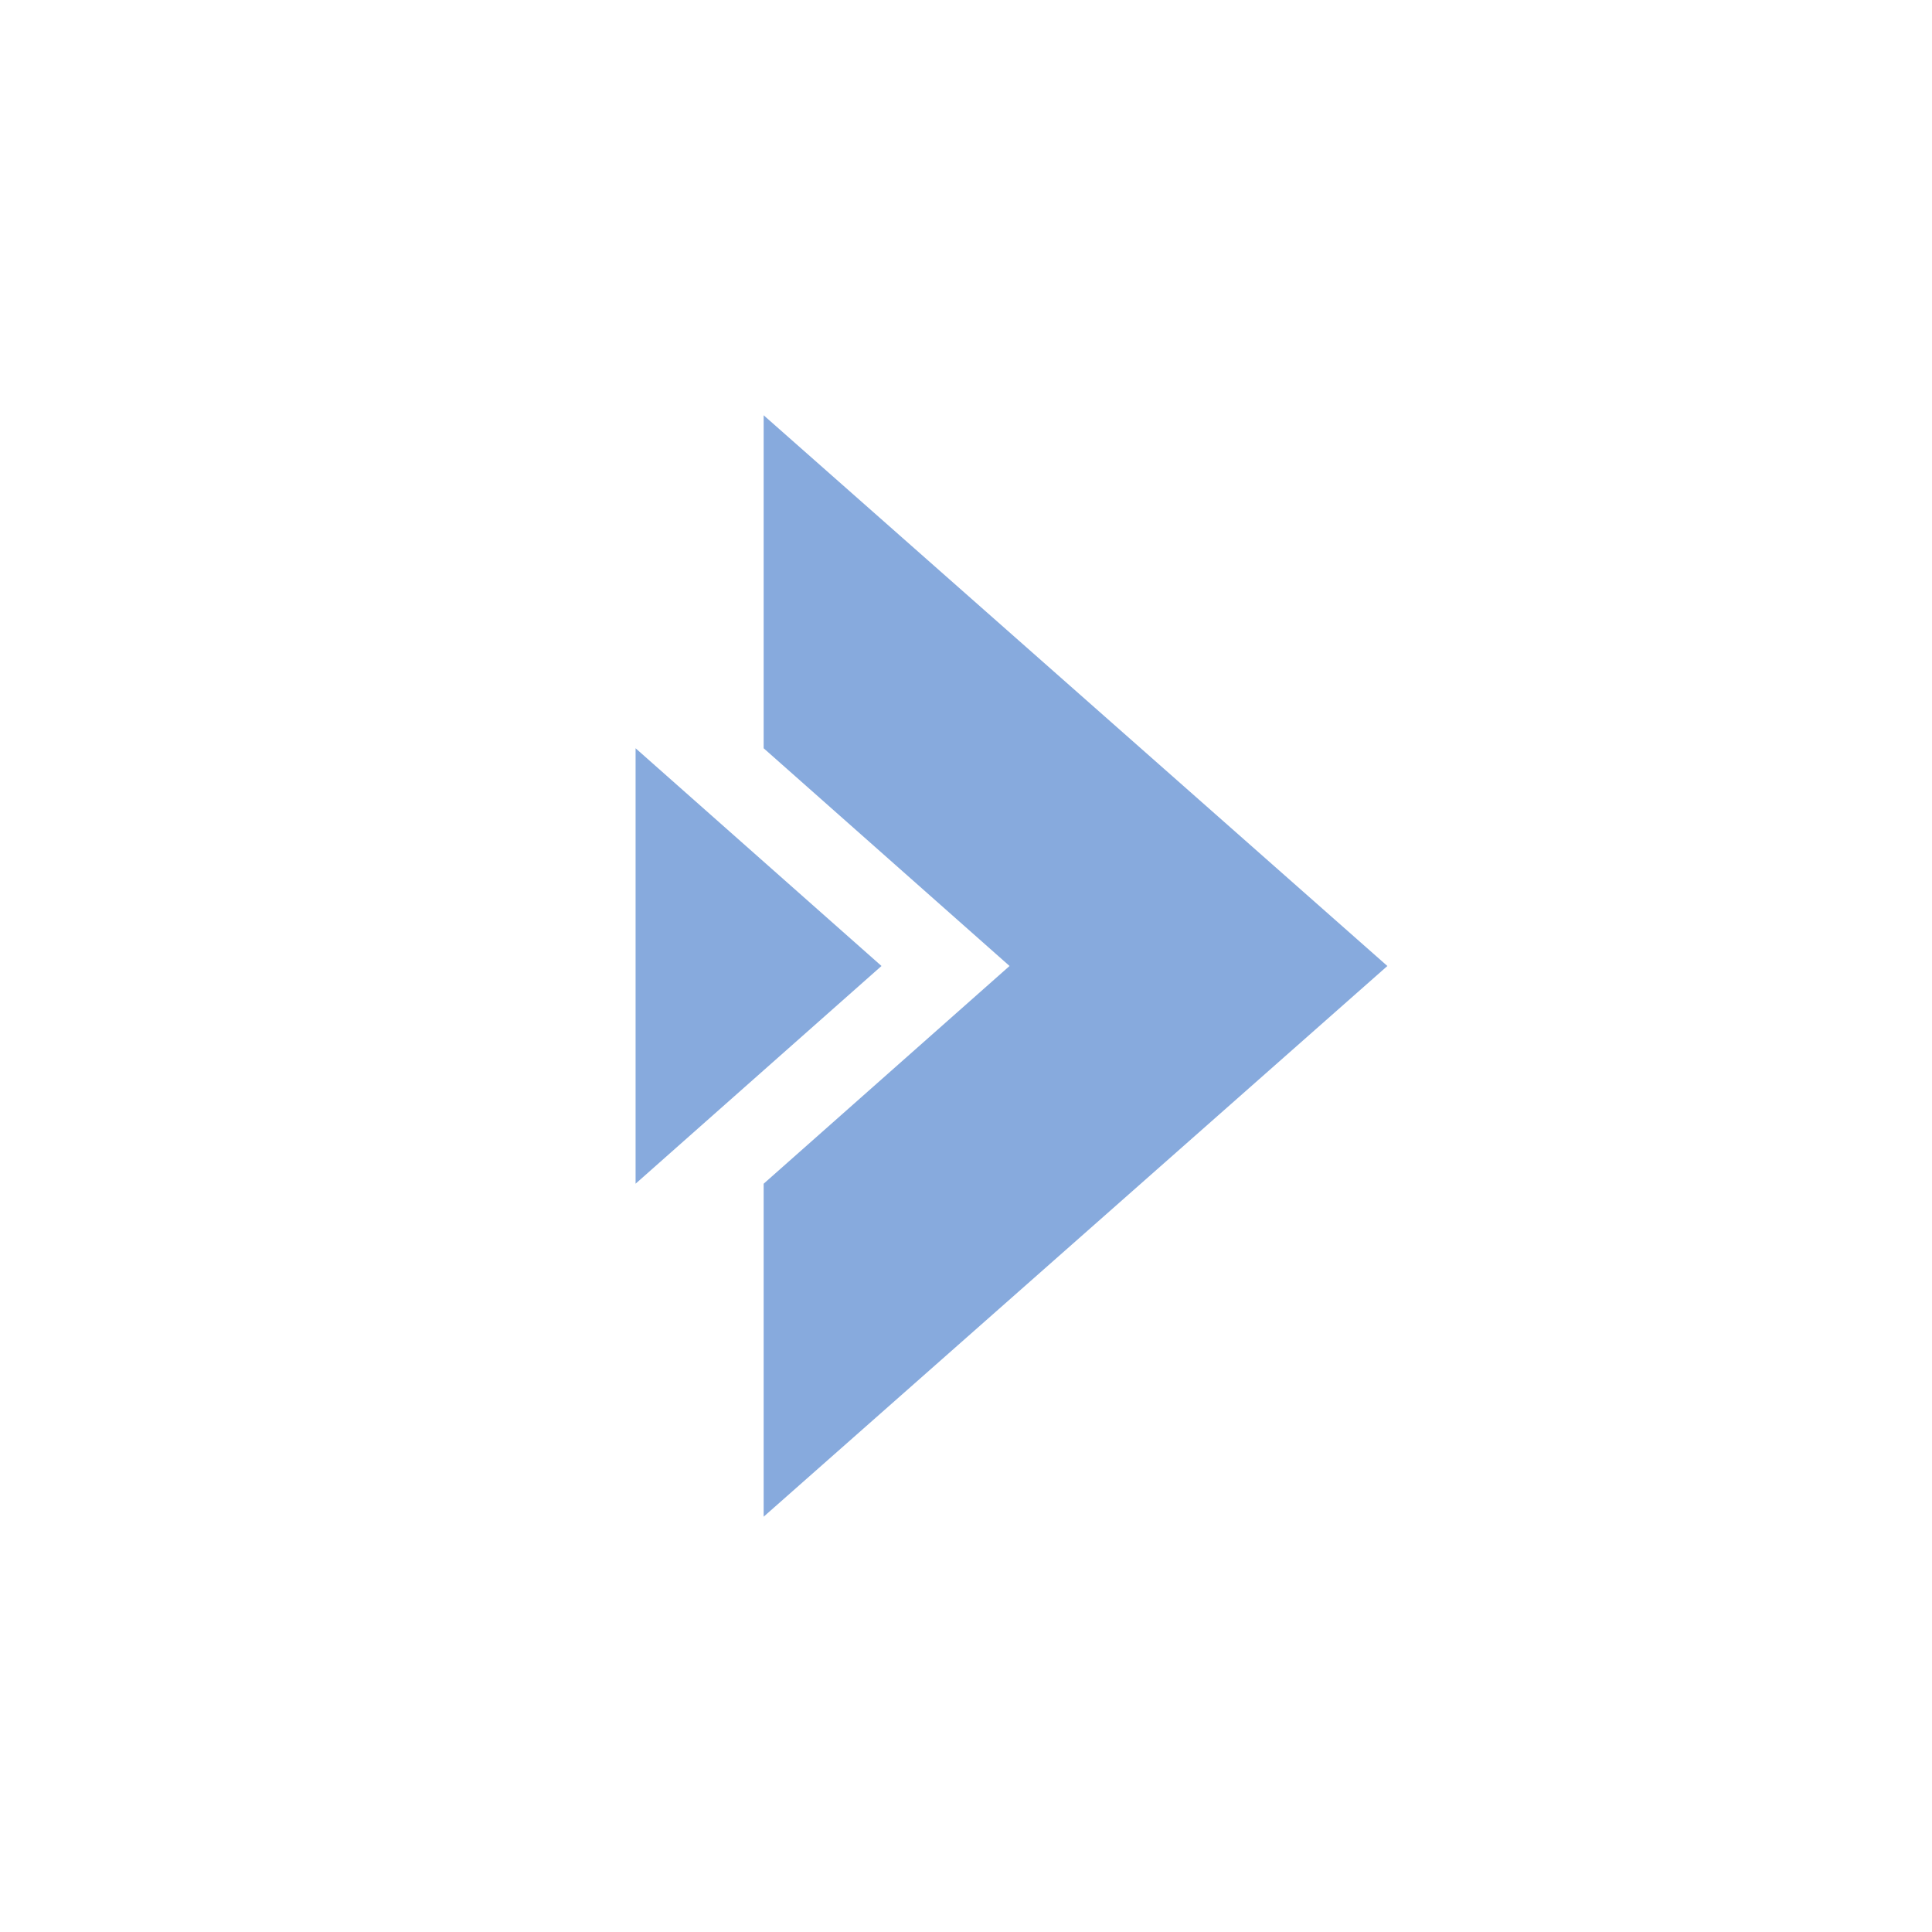 <?xml version="1.0" encoding="UTF-8"?>
<svg width="752pt" height="752pt" version="1.1" viewBox="0 0 752 752" xmlns="http://www.w3.org/2000/svg">
 <g fill="#87aadd">
  <path d="m540.01 376-242.77-214.36v129.61l95.711 84.746-95.711 84.746v129.61z"/>
  <path d="m247.39 291.25v169.49l95.715-84.746z"/>
 </g>
</svg>
